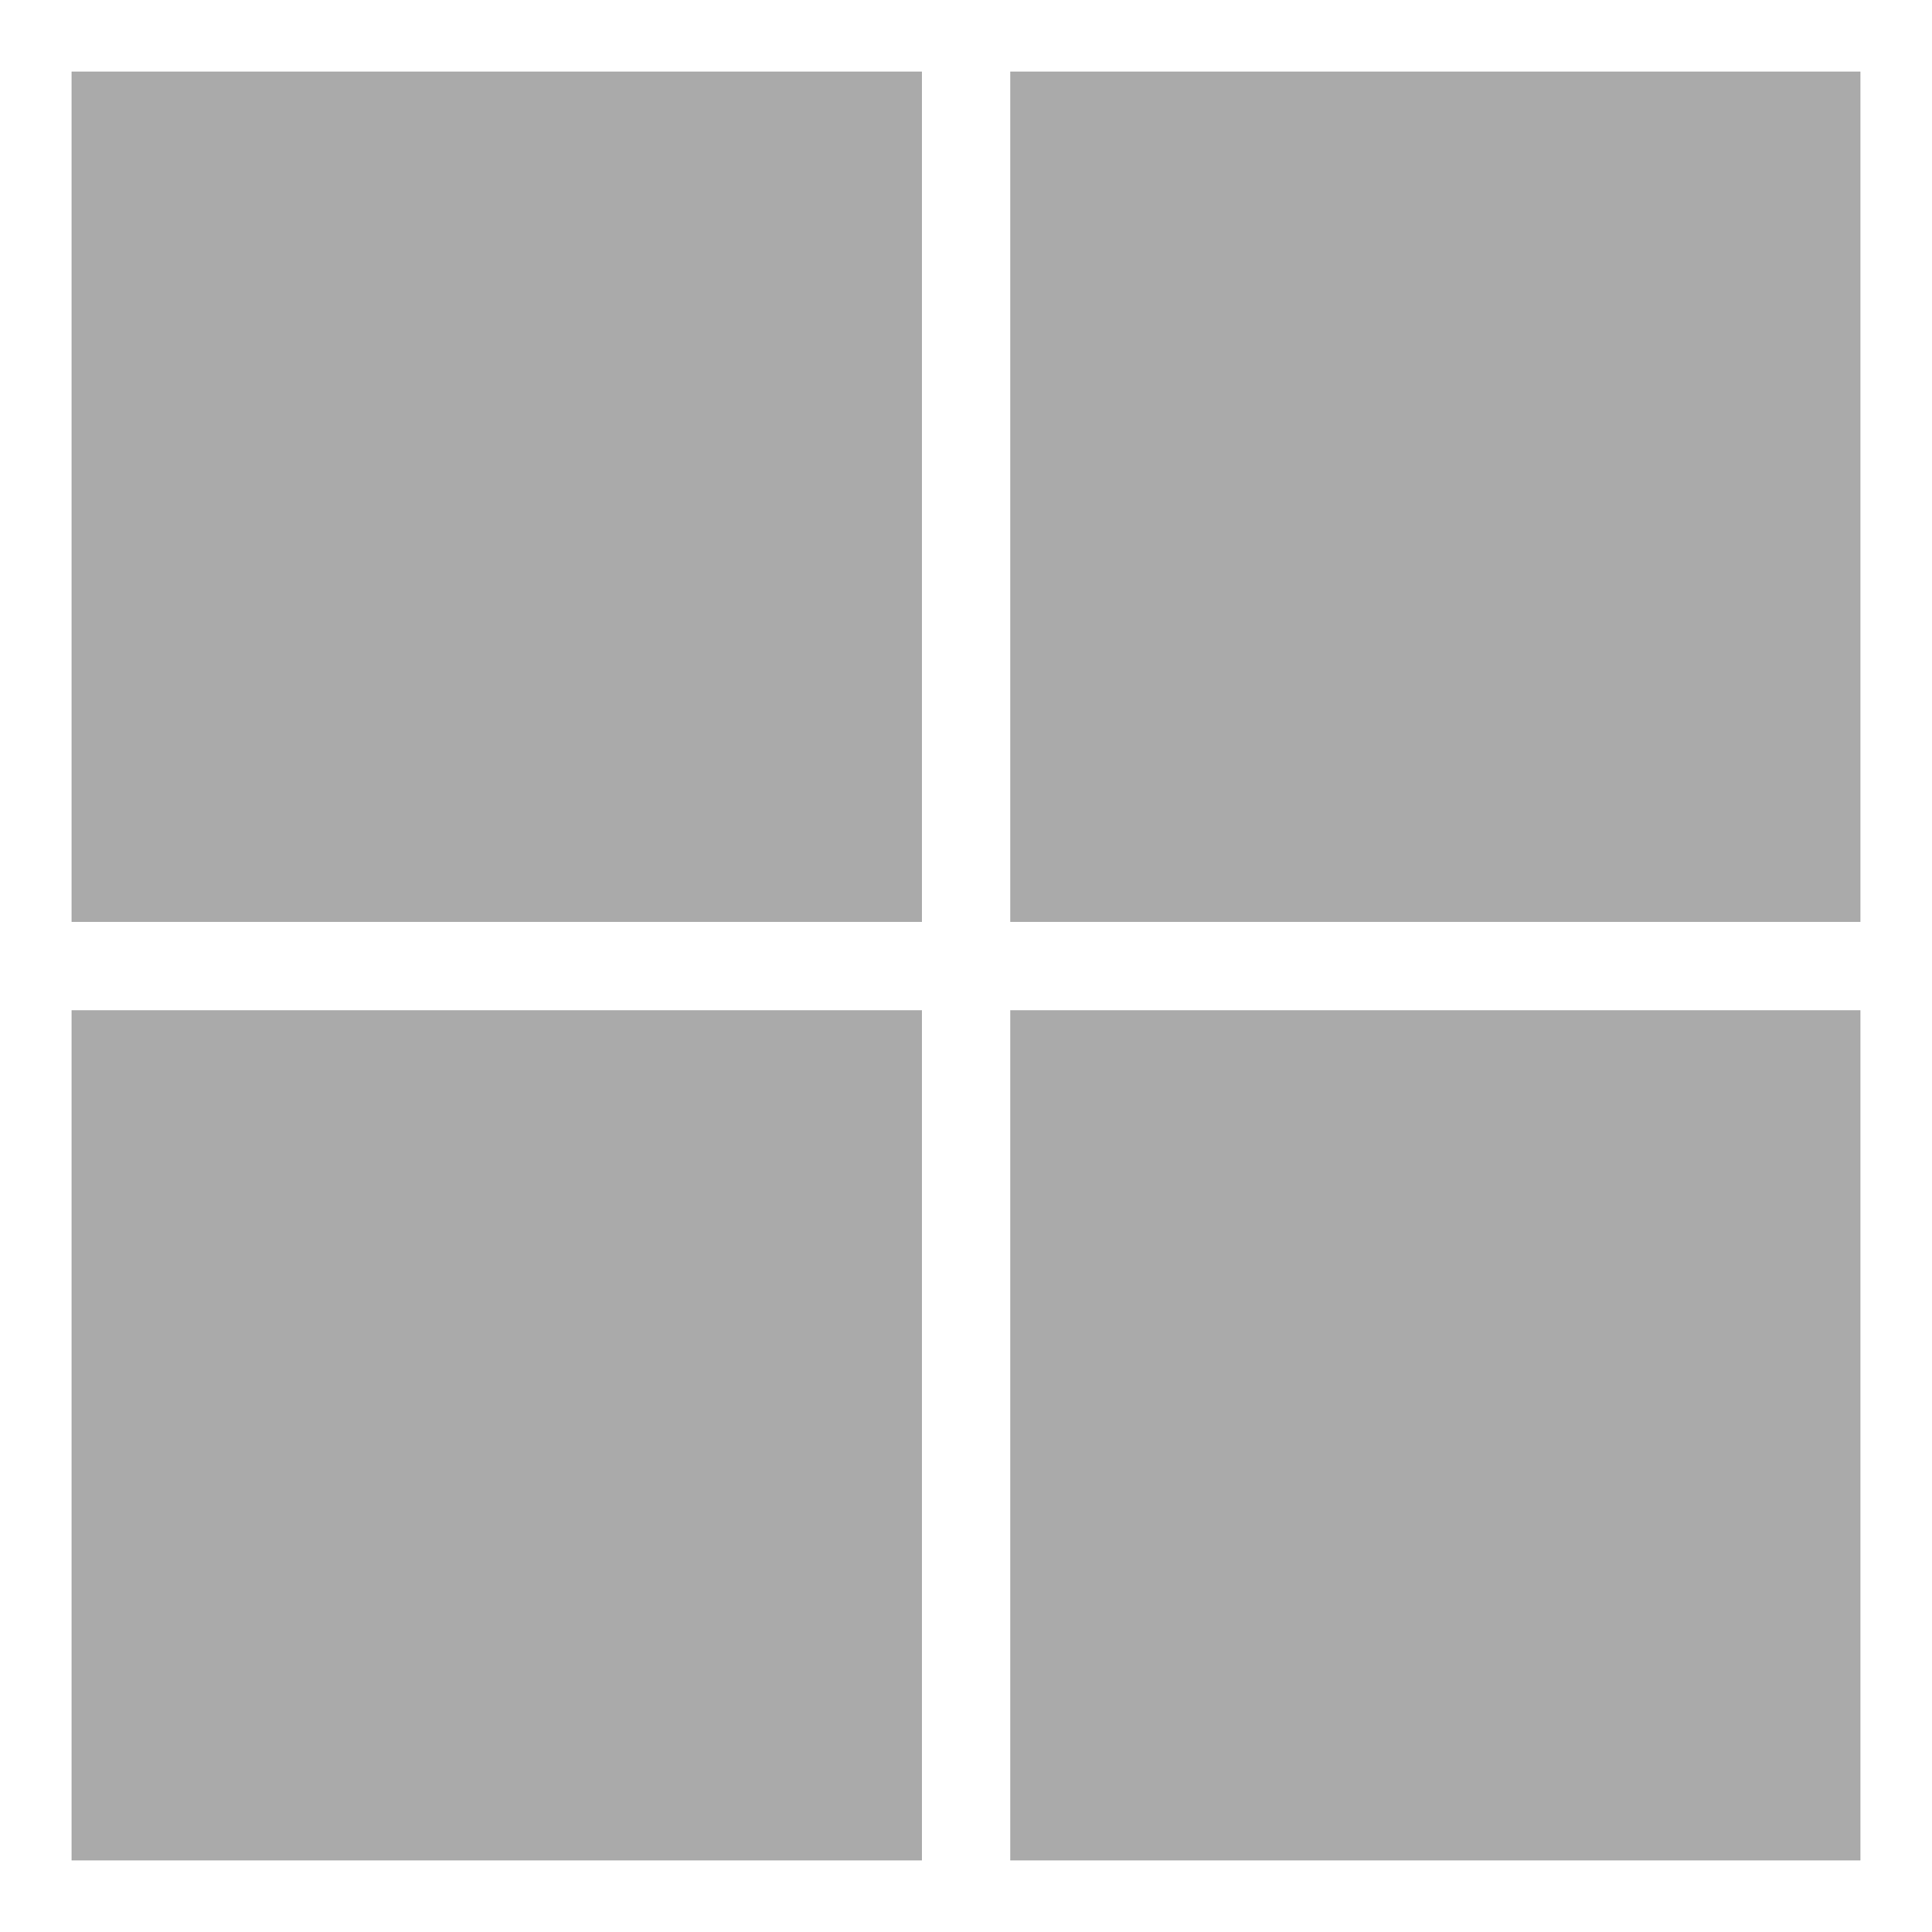<svg width="108" height="108" viewBox="0 0 108 108" fill="none" xmlns="http://www.w3.org/2000/svg">
<g clip-path="url(#clip0_9_25)" filter="url(#filter0_d_9_25)">
<path d="M4 0V47.533H51.533V0H4ZM56.475 0V47.533H104V0H56.475ZM4 52.475V100H51.533V52.475H4ZM56.475 52.475V100H104V52.475H56.475Z" fill="#AAAAAA"/>
</g>
<defs>
<filter id="filter0_d_9_25" x="0" y="0" width="108" height="108" filterUnits="userSpaceOnUse" color-interpolation-filters="sRGB">
<feFlood flood-opacity="0" result="BackgroundImageFix"/>
<feColorMatrix in="SourceAlpha" type="matrix" values="0 0 0 0 0 0 0 0 0 0 0 0 0 0 0 0 0 0 127 0" result="hardAlpha"/>
<feOffset dy="4"/>
<feGaussianBlur stdDeviation="2"/>
<feComposite in2="hardAlpha" operator="out"/>
<feColorMatrix type="matrix" values="0 0 0 0 0 0 0 0 0 0 0 0 0 0 0 0 0 0 0.25 0"/>
<feBlend mode="normal" in2="BackgroundImageFix" result="effect1_dropShadow_9_25"/>
<feBlend mode="normal" in="SourceGraphic" in2="effect1_dropShadow_9_25" result="shape"/>
</filter>
<clipPath id="clip0_9_25">
<rect width="100" height="100" fill="white" transform="translate(4)"/>
</clipPath>
</defs>
</svg>
